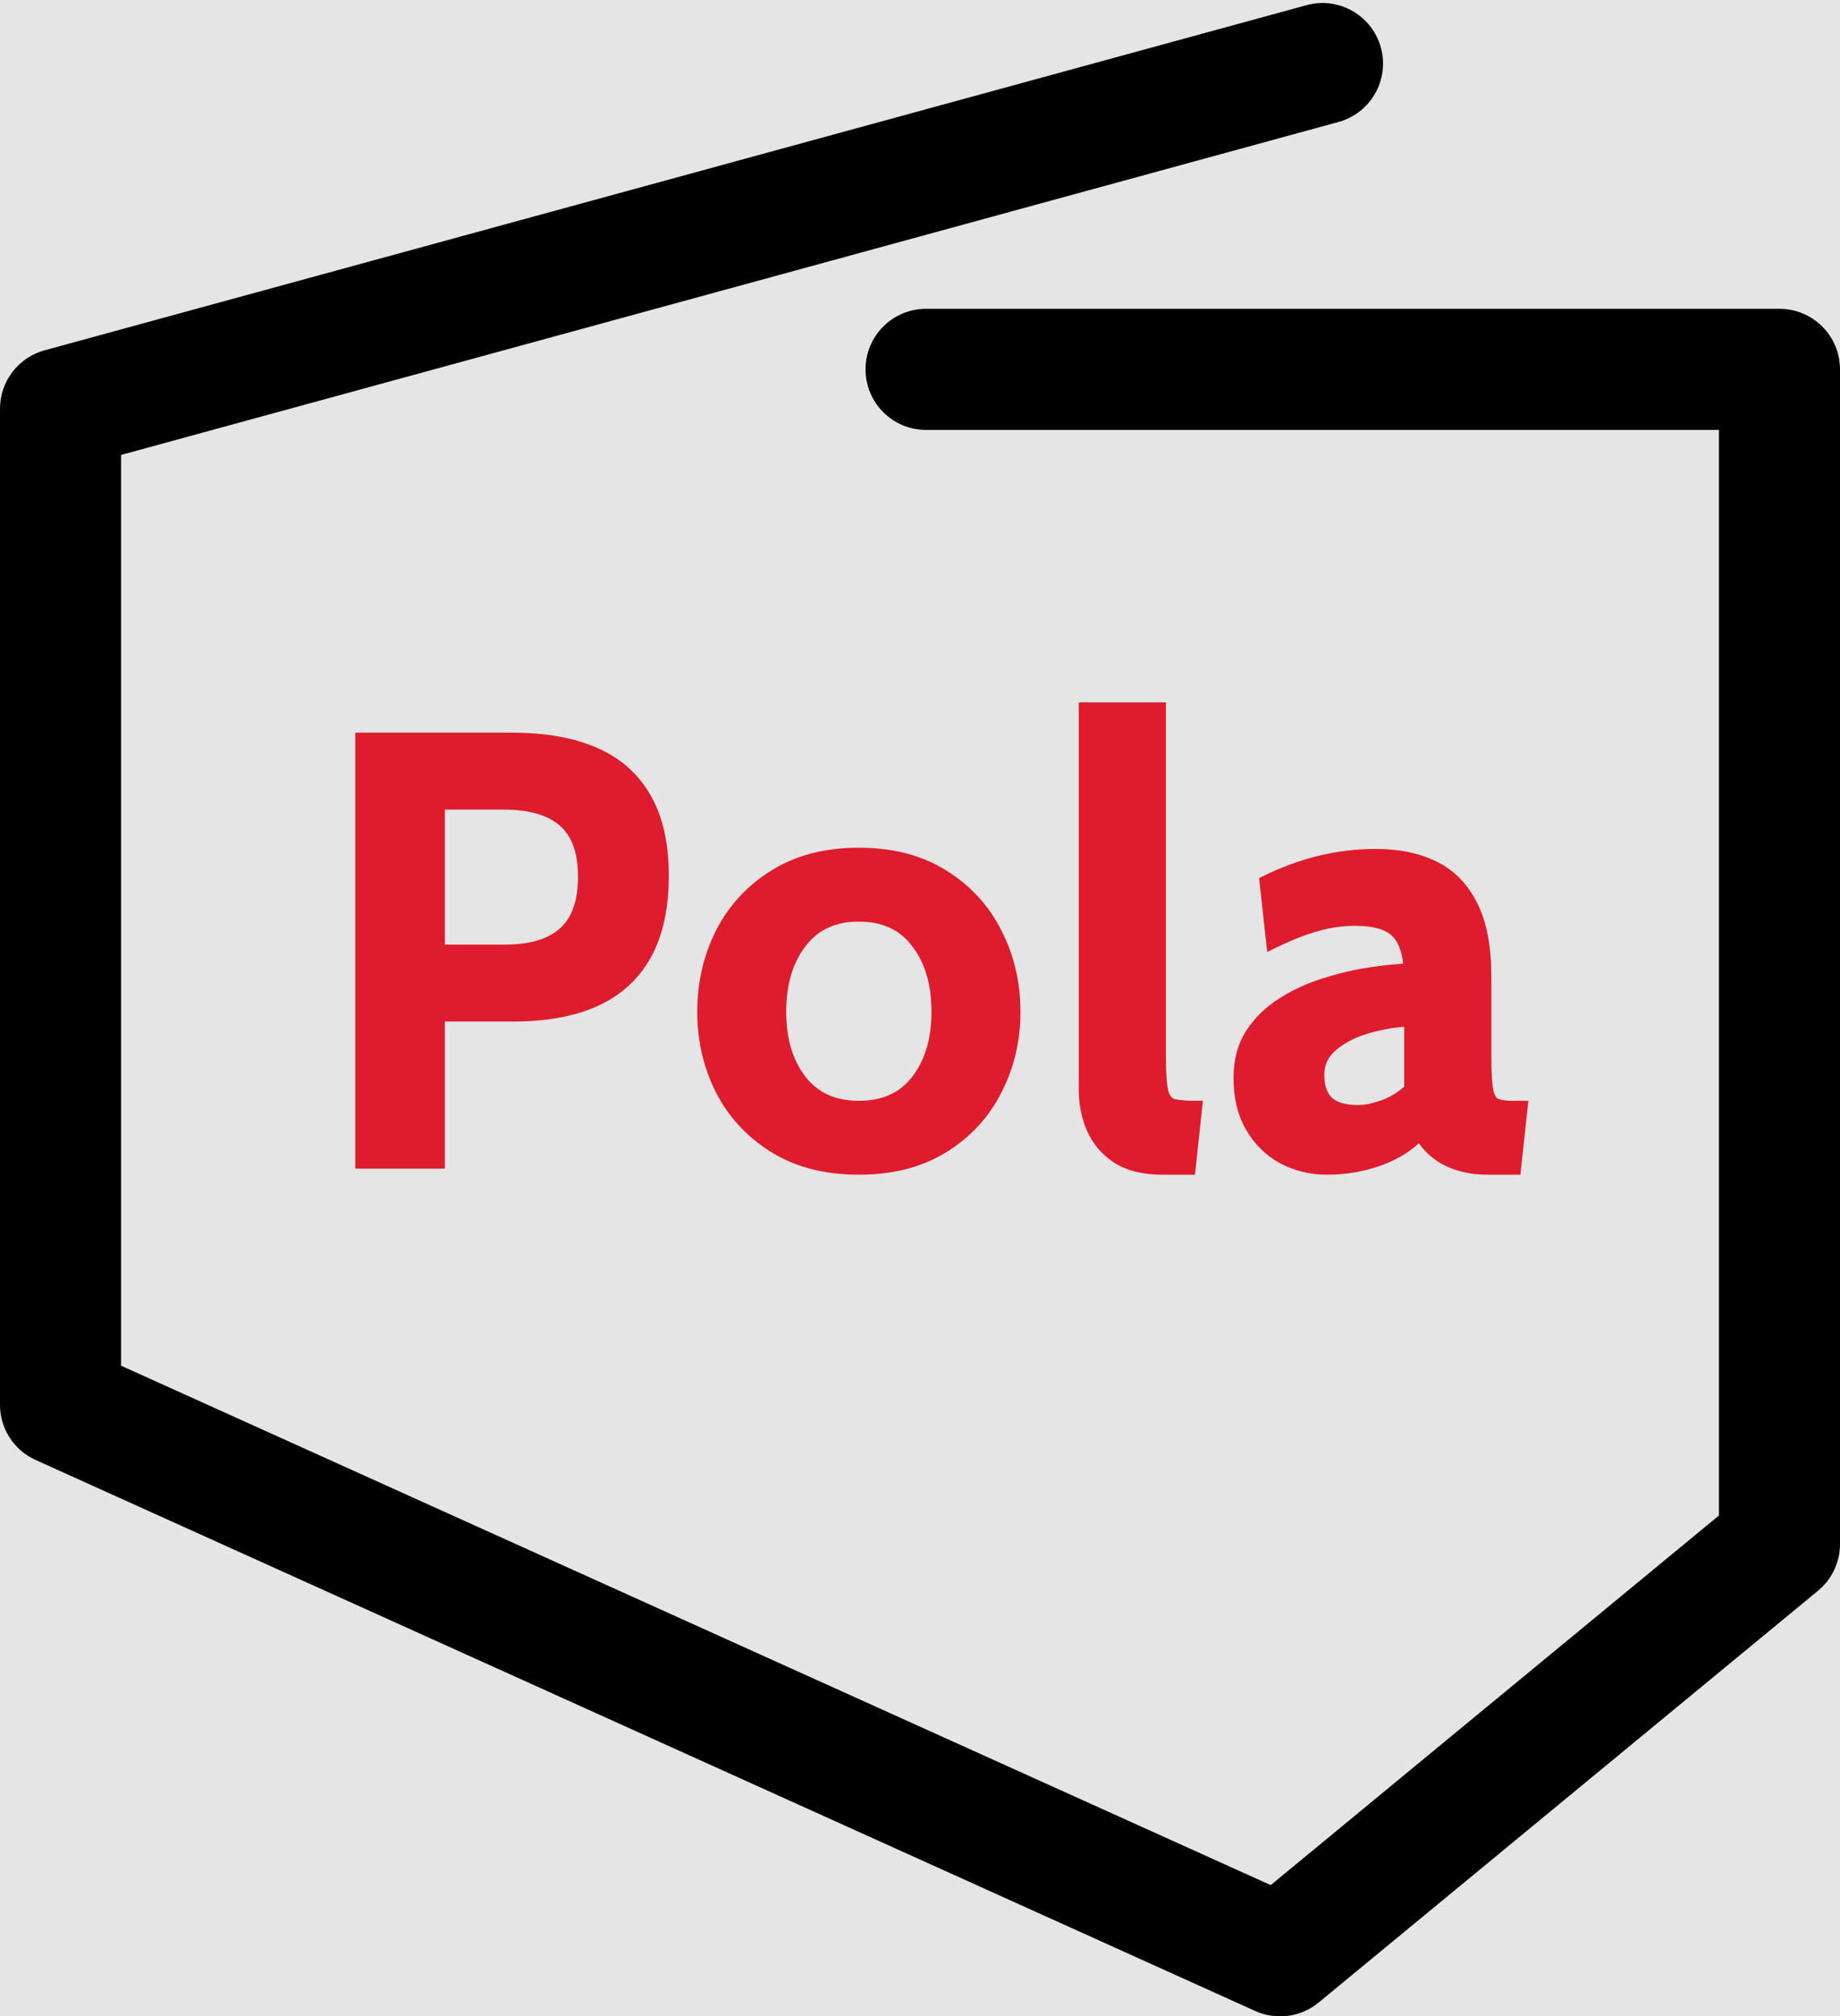 <svg width="304" height="333" viewBox="0 0 304 333" fill="none" xmlns="http://www.w3.org/2000/svg">
<rect width="304" height="333" fill="#E5E5E5"/>
<path d="M221.137 20.146C226.464 18.69 229.602 13.19 228.146 7.863C226.69 2.536 221.19 -0.602 215.863 0.854L221.137 20.146ZM10 67.5L7.363 57.854C3.015 59.042 0 62.993 0 67.5H10ZM10 232H0C0 235.93 2.302 239.496 5.884 241.114L10 232ZM211.5 323L207.384 332.114C210.857 333.682 214.92 333.14 217.86 330.717L211.5 323ZM294 255L300.36 262.717C302.665 260.817 304 257.987 304 255H294ZM294 61H304C304 55.477 299.523 51 294 51V61ZM153 51C147.477 51 143 55.477 143 61C143 66.523 147.477 71 153 71V51ZM215.863 0.854L7.363 57.854L12.637 77.146L221.137 20.146L215.863 0.854ZM0 67.5V232H20V67.5H0ZM5.884 241.114L207.384 332.114L215.616 313.886L14.116 222.886L5.884 241.114ZM217.86 330.717L300.36 262.717L287.64 247.283L205.14 315.283L217.86 330.717ZM304 255V61H284V255H304ZM294 51H153V71H294V51Z" fill="black"/>
<path d="M59.7 192V122H84.6C89.967 122 94.5 122.8 98.2 124.4C101.9 126 104.7 128.467 106.6 131.8C108.533 135.133 109.5 139.4 109.5 144.6C109.5 149.867 108.55 154.217 106.65 157.65C104.75 161.05 101.967 163.583 98.3 165.25C94.633 166.883 90.167 167.7 84.9 167.7H72.5V192H59.7ZM72.5 157H83.4C87.767 157 91.033 156.017 93.2 154.05C95.4 152.083 96.5 149 96.5 144.8C96.5 140.6 95.383 137.533 93.15 135.6C90.95 133.667 87.6 132.7 83.1 132.7H72.5V157ZM141.898 193C136.465 193 131.832 191.817 127.998 189.45C124.165 187.083 121.232 183.933 119.198 180C117.198 176.067 116.198 171.767 116.198 167.1C116.198 162.4 117.198 158.067 119.198 154.1C121.232 150.133 124.165 146.967 127.998 144.6C131.832 142.2 136.465 141 141.898 141C147.332 141 151.965 142.2 155.798 144.6C159.632 146.967 162.548 150.133 164.548 154.1C166.582 158.067 167.598 162.4 167.598 167.1C167.598 171.767 166.582 176.067 164.548 180C162.548 183.933 159.632 187.083 155.798 189.45C151.965 191.817 147.332 193 141.898 193ZM141.898 182.8C146.065 182.8 149.265 181.35 151.498 178.45C153.765 175.517 154.898 171.733 154.898 167.1C154.898 162.4 153.765 158.583 151.498 155.65C149.265 152.683 146.065 151.2 141.898 151.2C137.765 151.2 134.565 152.683 132.298 155.65C130.032 158.583 128.898 162.4 128.898 167.1C128.898 171.733 130.032 175.517 132.298 178.45C134.565 181.35 137.765 182.8 141.898 182.8ZM192.03 193C189.063 193 186.63 192.417 184.73 191.25C182.863 190.05 181.48 188.467 180.58 186.5C179.68 184.5 179.23 182.3 179.23 179.9V117H191.63V174.8C191.63 177.467 191.78 179.367 192.08 180.5C192.413 181.6 193.013 182.267 193.88 182.5C194.746 182.7 195.996 182.8 197.63 182.8L196.53 193H192.03ZM219.299 193C216.633 193 214.199 192.417 211.999 191.25C209.799 190.05 208.049 188.333 206.749 186.1C205.449 183.867 204.799 181.167 204.799 178C204.799 175.167 205.449 172.75 206.749 170.75C208.083 168.717 209.816 167.033 211.949 165.7C214.116 164.333 216.449 163.267 218.949 162.5C221.483 161.7 223.966 161.117 226.399 160.75C228.866 160.383 231.033 160.167 232.899 160.1C232.766 157.233 232.033 155.15 230.699 153.85C229.366 152.55 227.099 151.9 223.899 151.9C221.666 151.9 219.483 152.217 217.349 152.85C215.249 153.45 212.866 154.4 210.199 155.7L209.099 145.6C212.099 144.133 215.099 143.033 218.099 142.3C221.133 141.567 224.199 141.2 227.299 141.2C231.033 141.2 234.249 141.867 236.949 143.2C239.649 144.533 241.733 146.683 243.199 149.65C244.666 152.583 245.399 156.467 245.399 161.3V174.8C245.399 177.3 245.516 179.117 245.749 180.25C245.983 181.35 246.416 182.05 247.049 182.35C247.683 182.65 248.599 182.8 249.799 182.8H251.399L250.299 193H245.799C243.933 193 242.266 192.75 240.799 192.25C239.366 191.783 238.133 191.117 237.099 190.25C236.066 189.383 235.233 188.367 234.599 187.2C232.966 189.033 230.749 190.467 227.949 191.5C225.183 192.5 222.299 193 219.299 193ZM224.499 183.5C225.599 183.5 226.966 183.217 228.599 182.65C230.233 182.05 231.699 181.133 232.999 179.9V168.5C230.666 168.6 228.333 168.983 225.999 169.65C223.666 170.317 221.716 171.3 220.149 172.6C218.583 173.9 217.799 175.533 217.799 177.5C217.799 179.533 218.333 181.05 219.399 182.05C220.466 183.017 222.166 183.5 224.499 183.5Z" fill="#DE1C2D"/>
<path d="M59.7 192H58.7V193H59.7V192ZM59.7 122V121H58.7V122H59.7ZM98.2 124.4L98.597 123.482L98.597 123.482L98.2 124.4ZM106.6 131.8L105.731 132.295L105.735 132.302L106.6 131.8ZM106.65 157.65L107.523 158.138L107.525 158.134L106.65 157.65ZM98.3 165.25L98.707 166.163L98.714 166.16L98.3 165.25ZM72.5 167.7V166.7H71.5V167.7H72.5ZM72.5 192V193H73.5V192H72.5ZM72.5 157H71.5V158H72.5V157ZM93.2 154.05L92.534 153.304L92.528 153.31L93.2 154.05ZM93.15 135.6L92.49 136.351L92.496 136.356L93.15 135.6ZM72.5 132.7V131.7H71.5V132.7H72.5ZM60.7 192V122H58.7V192H60.7ZM59.7 123H84.6V121H59.7V123ZM84.6 123C89.873 123 94.263 123.787 97.803 125.318L98.597 123.482C94.737 121.813 90.06 121 84.6 121V123ZM97.803 125.318C101.315 126.836 103.944 129.16 105.731 132.295L107.469 131.305C105.456 127.773 102.485 125.164 98.597 123.482L97.803 125.318ZM105.735 132.302C107.554 135.438 108.5 139.517 108.5 144.6H110.5C110.5 139.283 109.512 134.828 107.465 131.298L105.735 132.302ZM108.5 144.6C108.5 149.753 107.57 153.923 105.775 157.166L107.525 158.134C109.53 154.511 110.5 149.98 110.5 144.6H108.5ZM105.777 157.162C103.985 160.369 101.366 162.758 97.886 164.34L98.714 166.16C102.568 164.409 105.515 161.731 107.523 158.138L105.777 157.162ZM97.893 164.337C94.388 165.898 90.068 166.7 84.9 166.7V168.7C90.265 168.7 94.879 167.869 98.707 166.163L97.893 164.337ZM84.9 166.7H72.5V168.7H84.9V166.7ZM71.5 167.7V192H73.5V167.7H71.5ZM72.5 191H59.7V193H72.5V191ZM72.5 158H83.4V156H72.5V158ZM83.4 158C87.896 158 91.449 156.99 93.872 154.79L92.528 153.31C90.618 155.043 87.638 156 83.4 156V158ZM93.867 154.796C96.356 152.57 97.5 149.161 97.5 144.8H95.5C95.5 148.839 94.444 151.597 92.534 153.304L93.867 154.796ZM97.5 144.8C97.5 140.436 96.338 137.037 93.805 134.844L92.496 136.356C94.429 138.03 95.5 140.764 95.5 144.8H97.5ZM93.81 134.849C91.352 132.688 87.718 131.7 83.1 131.7V133.7C87.482 133.7 90.549 134.645 92.49 136.351L93.81 134.849ZM83.1 131.7H72.5V133.7H83.1V131.7ZM71.5 132.7V157H73.5V132.7H71.5ZM127.998 189.45L128.524 188.599L128.524 188.599L127.998 189.45ZM119.198 180L118.307 180.453L118.31 180.459L119.198 180ZM119.198 154.1L118.309 153.644L118.306 153.65L119.198 154.1ZM127.998 144.6L128.524 145.451L128.529 145.448L127.998 144.6ZM155.798 144.6L155.268 145.448L155.273 145.451L155.798 144.6ZM164.548 154.1L163.655 154.55L163.659 154.556L164.548 154.1ZM164.548 180L163.66 179.541L163.657 179.547L164.548 180ZM155.798 189.45L156.324 190.301L155.798 189.45ZM151.498 178.45L150.707 177.839L150.706 177.84L151.498 178.45ZM151.498 155.65L150.699 156.251L150.707 156.261L151.498 155.65ZM132.298 155.65L133.09 156.261L133.093 156.257L132.298 155.65ZM132.298 178.45L131.507 179.061L131.511 179.066L132.298 178.45ZM141.898 192C136.612 192 132.169 190.85 128.524 188.599L127.473 190.301C131.494 192.783 136.318 194 141.898 194V192ZM128.524 188.599C124.842 186.326 122.035 183.31 120.087 179.541L118.31 180.459C120.428 184.557 123.488 187.841 127.473 190.301L128.524 188.599ZM120.09 179.547C118.165 175.762 117.198 171.618 117.198 167.1H115.198C115.198 171.915 116.232 176.371 118.307 180.453L120.09 179.547ZM117.198 167.1C117.198 162.547 118.166 158.369 120.091 154.55L118.306 153.65C116.231 157.764 115.198 162.253 115.198 167.1H117.198ZM120.088 154.556C122.038 150.754 124.844 147.723 128.524 145.451L127.473 143.749C123.486 146.211 120.426 149.513 118.309 153.644L120.088 154.556ZM128.529 145.448C132.174 143.166 136.615 142 141.898 142V140C136.316 140 131.49 141.234 127.468 143.752L128.529 145.448ZM141.898 142C147.182 142 151.623 143.166 155.268 145.448L156.329 143.752C152.307 141.234 147.481 140 141.898 140V142ZM155.273 145.451C158.952 147.722 161.74 150.751 163.656 154.55L165.441 153.65C163.357 149.516 160.312 146.211 156.324 143.749L155.273 145.451ZM163.659 154.556C165.616 158.374 166.598 162.55 166.598 167.1H168.598C168.598 162.25 167.548 157.759 165.438 153.644L163.659 154.556ZM166.598 167.1C166.598 171.616 165.616 175.757 163.66 179.541L165.437 180.459C167.547 176.376 168.598 171.918 168.598 167.1H166.598ZM163.657 179.547C161.742 183.313 158.954 186.327 155.273 188.599L156.324 190.301C160.31 187.84 163.355 184.554 165.44 180.453L163.657 179.547ZM155.273 188.599C151.627 190.85 147.185 192 141.898 192V194C147.479 194 152.303 192.783 156.324 190.301L155.273 188.599ZM141.898 183.8C146.327 183.8 149.84 182.242 152.291 179.06L150.706 177.84C148.69 180.458 145.804 181.8 141.898 181.8V183.8ZM152.29 179.061C154.723 175.913 155.898 171.898 155.898 167.1H153.898C153.898 171.568 152.808 175.12 150.707 177.839L152.29 179.061ZM155.898 167.1C155.898 162.239 154.724 158.189 152.29 155.039L150.707 156.261C152.806 158.977 153.898 162.561 153.898 167.1H155.898ZM152.297 155.049C149.85 151.798 146.335 150.2 141.898 150.2V152.2C145.795 152.2 148.68 153.569 150.7 156.251L152.297 155.049ZM141.898 150.2C137.492 150.2 133.982 151.8 131.504 155.043L133.093 156.257C135.148 153.567 138.038 152.2 141.898 152.2V150.2ZM131.507 155.039C129.073 158.189 127.898 162.239 127.898 167.1H129.898C129.898 162.561 130.991 158.977 133.09 156.261L131.507 155.039ZM127.898 167.1C127.898 171.898 129.074 175.913 131.507 179.061L133.09 177.839C130.989 175.12 129.898 171.568 129.898 167.1H127.898ZM131.511 179.066C133.992 182.24 137.5 183.8 141.898 183.8V181.8C138.03 181.8 135.138 180.46 133.086 177.834L131.511 179.066ZM184.73 191.25L184.189 192.091L184.198 192.097L184.206 192.102L184.73 191.25ZM180.58 186.5L179.668 186.91L179.67 186.916L180.58 186.5ZM179.23 117V116H178.23V117H179.23ZM191.63 117H192.63V116H191.63V117ZM192.08 180.5L191.113 180.756L191.118 180.773L191.123 180.79L192.08 180.5ZM193.88 182.5L193.62 183.466L193.637 183.47L193.655 183.474L193.88 182.5ZM197.63 182.8L198.624 182.907L198.743 181.8H197.63V182.8ZM196.53 193V194H197.428L197.524 193.107L196.53 193ZM192.03 192C189.188 192 186.952 191.441 185.253 190.398L184.206 192.102C186.308 193.392 188.938 194 192.03 194V192ZM185.27 190.409C183.56 189.309 182.307 187.872 181.489 186.084L179.67 186.916C180.652 189.062 182.166 190.791 184.189 192.091L185.27 190.409ZM181.492 186.09C180.655 184.23 180.23 182.172 180.23 179.9H178.23C178.23 182.428 178.704 184.77 179.668 186.91L181.492 186.09ZM180.23 179.9V117H178.23V179.9H180.23ZM179.23 118H191.63V116H179.23V118ZM190.63 117V174.8H192.63V117H190.63ZM190.63 174.8C190.63 177.472 190.777 179.486 191.113 180.756L193.046 180.244C192.783 179.247 192.63 177.462 192.63 174.8H190.63ZM191.123 180.79C191.524 182.115 192.325 183.117 193.62 183.466L194.14 181.534C193.701 181.416 193.302 181.085 193.037 180.21L191.123 180.79ZM193.655 183.474C194.633 183.7 195.972 183.8 197.63 183.8V181.8C196.02 181.8 194.86 181.7 194.105 181.526L193.655 183.474ZM196.635 182.693L195.535 192.893L197.524 193.107L198.624 182.907L196.635 182.693ZM196.53 192H192.03V194H196.53V192ZM211.999 191.25L211.52 192.128L211.531 192.133L211.999 191.25ZM206.749 186.1L205.885 186.603L206.749 186.1ZM206.749 170.75L205.913 170.202L205.911 170.205L206.749 170.75ZM211.949 165.7L212.479 166.548L212.483 166.546L211.949 165.7ZM218.949 162.5L219.242 163.456L219.25 163.454L218.949 162.5ZM226.399 160.75L226.252 159.761L226.25 159.761L226.399 160.75ZM232.899 160.1L232.935 161.099L233.945 161.063L233.898 160.054L232.899 160.1ZM230.699 153.85L230.001 154.566L230.001 154.566L230.699 153.85ZM217.349 152.85L217.624 153.812L217.634 153.809L217.349 152.85ZM210.199 155.7L209.205 155.808L209.359 157.222L210.637 156.599L210.199 155.7ZM209.099 145.6L208.66 144.702L208.029 145.01L208.105 145.708L209.099 145.6ZM218.099 142.3L217.864 141.328L217.862 141.329L218.099 142.3ZM236.949 143.2L237.392 142.303L237.392 142.303L236.949 143.2ZM243.199 149.65L242.303 150.093L242.305 150.097L243.199 149.65ZM245.749 180.25L244.77 180.452L244.771 180.458L245.749 180.25ZM247.049 182.35L246.621 183.254L246.621 183.254L247.049 182.35ZM251.399 182.8L252.393 182.907L252.513 181.8H251.399V182.8ZM250.299 193V194H251.197L251.293 193.107L250.299 193ZM240.799 192.25L241.122 191.303L241.109 191.299L240.799 192.25ZM237.099 190.25L236.457 191.016L236.457 191.016L237.099 190.25ZM234.599 187.2L235.478 186.723L234.799 185.472L233.853 186.535L234.599 187.2ZM227.949 191.5L228.289 192.44L228.295 192.438L227.949 191.5ZM228.599 182.65L228.927 183.595L228.936 183.592L228.944 183.589L228.599 182.65ZM232.999 179.9L233.687 180.625L233.999 180.33V179.9H232.999ZM232.999 168.5H233.999V167.456L232.956 167.501L232.999 168.5ZM225.999 169.65L225.724 168.688L225.724 168.688L225.999 169.65ZM220.149 172.6L219.511 171.83L219.511 171.83L220.149 172.6ZM219.399 182.05L218.715 182.78L218.721 182.785L218.728 182.791L219.399 182.05ZM219.299 192C216.784 192 214.513 191.451 212.468 190.367L211.531 192.133C213.885 193.382 216.481 194 219.299 194V192ZM212.478 190.372C210.444 189.262 208.825 187.678 207.613 185.597L205.885 186.603C207.274 188.989 209.155 190.838 211.52 192.128L212.478 190.372ZM207.613 185.597C206.42 183.547 205.799 181.03 205.799 178H203.799C203.799 181.304 204.478 184.186 205.885 186.603L207.613 185.597ZM205.799 178C205.799 175.323 206.412 173.104 207.588 171.295L205.911 170.205C204.487 172.396 203.799 175.01 203.799 178H205.799ZM207.585 171.298C208.837 169.39 210.464 167.807 212.479 166.548L211.419 164.852C209.168 166.259 207.328 168.043 205.913 170.202L207.585 171.298ZM212.483 166.546C214.573 165.227 216.825 164.197 219.242 163.456L218.656 161.544C216.073 162.336 213.659 163.439 211.416 164.854L212.483 166.546ZM219.25 163.454C221.738 162.668 224.17 162.097 226.548 161.739L226.25 159.761C223.761 160.136 221.227 160.732 218.648 161.546L219.25 163.454ZM226.546 161.739C228.987 161.376 231.115 161.164 232.935 161.099L232.864 159.101C230.95 159.169 228.744 159.39 226.252 159.761L226.546 161.739ZM233.898 160.054C233.759 157.066 232.989 154.686 231.397 153.134L230.001 154.566C231.076 155.614 231.773 157.4 231.9 160.146L233.898 160.054ZM231.397 153.134C229.782 151.559 227.186 150.9 223.899 150.9V152.9C227.013 152.9 228.95 153.541 230.001 154.566L231.397 153.134ZM223.899 150.9C221.57 150.9 219.291 151.23 217.065 151.891L217.634 153.809C219.674 153.203 221.762 152.9 223.899 152.9V150.9ZM217.074 151.888C214.902 152.509 212.463 153.484 209.761 154.801L210.637 156.599C213.269 155.316 215.596 154.391 217.624 153.812L217.074 151.888ZM211.193 155.592L210.093 145.492L208.105 145.708L209.205 155.808L211.193 155.592ZM209.538 146.498C212.479 145.061 215.412 143.986 218.337 143.271L217.862 141.329C214.787 142.08 211.719 143.206 208.66 144.702L209.538 146.498ZM218.334 143.272C221.291 142.557 224.279 142.2 227.299 142.2V140.2C224.12 140.2 220.974 140.576 217.864 141.328L218.334 143.272ZM227.299 142.2C230.915 142.2 233.973 142.846 236.506 144.097L237.392 142.303C234.525 140.888 231.15 140.2 227.299 140.2V142.2ZM236.506 144.097C238.99 145.323 240.923 147.303 242.303 150.093L244.096 149.207C242.542 146.064 240.309 143.744 237.392 142.303L236.506 144.097ZM242.305 150.097C243.677 152.842 244.399 156.554 244.399 161.3H246.399C246.399 156.379 245.655 152.325 244.094 149.203L242.305 150.097ZM244.399 161.3V174.8H246.399V161.3H244.399ZM244.399 174.8C244.399 177.308 244.515 179.212 244.77 180.452L246.729 180.048C246.517 179.021 246.399 177.292 246.399 174.8H244.399ZM244.771 180.458C245.03 181.677 245.57 182.756 246.621 183.254L247.477 181.446C247.262 181.344 246.935 181.023 246.727 180.042L244.771 180.458ZM246.621 183.254C247.452 183.647 248.542 183.8 249.799 183.8V181.8C248.656 181.8 247.914 181.653 247.477 181.446L246.621 183.254ZM249.799 183.8H251.399V181.8H249.799V183.8ZM250.405 182.693L249.305 192.893L251.293 193.107L252.393 182.907L250.405 182.693ZM250.299 192H245.799V194H250.299V192ZM245.799 192C244.021 192 242.466 191.762 241.122 191.303L240.477 193.197C242.066 193.738 243.845 194 245.799 194V192ZM241.109 191.299C239.783 190.867 238.666 190.259 237.742 189.484L236.457 191.016C237.599 191.974 238.949 192.699 240.49 193.201L241.109 191.299ZM237.742 189.484C236.803 188.697 236.051 187.777 235.478 186.723L233.72 187.677C234.415 188.956 235.329 190.07 236.457 191.016L237.742 189.484ZM233.853 186.535C232.349 188.222 230.282 189.573 227.603 190.562L228.295 192.438C231.216 191.36 233.582 189.845 235.346 187.865L233.853 186.535ZM227.609 190.56C224.954 191.519 222.186 192 219.299 192V194C222.413 194 225.411 193.481 228.289 192.44L227.609 190.56ZM224.499 184.5C225.756 184.5 227.241 184.18 228.927 183.595L228.271 181.705C226.69 182.254 225.443 182.5 224.499 182.5V184.5ZM228.944 183.589C230.709 182.94 232.292 181.95 233.687 180.625L232.311 179.175C231.107 180.317 229.756 181.16 228.254 181.711L228.944 183.589ZM233.999 179.9V168.5H231.999V179.9H233.999ZM232.956 167.501C230.542 167.604 228.13 168.001 225.724 168.688L226.274 170.612C228.535 169.966 230.79 169.596 233.042 169.499L232.956 167.501ZM225.724 168.688C223.283 169.386 221.202 170.427 219.511 171.83L220.788 173.37C222.229 172.173 224.049 171.247 226.274 170.612L225.724 168.688ZM219.511 171.83C217.724 173.313 216.799 175.224 216.799 177.5H218.799C218.799 175.843 219.441 174.487 220.788 173.37L219.511 171.83ZM216.799 177.5C216.799 179.699 217.378 181.526 218.715 182.78L220.083 181.32C219.287 180.574 218.799 179.368 218.799 177.5H216.799ZM218.728 182.791C220.063 184.001 222.063 184.5 224.499 184.5V182.5C222.269 182.5 220.869 182.032 220.071 181.309L218.728 182.791Z" fill="#DE1C2D"/>
</svg>

